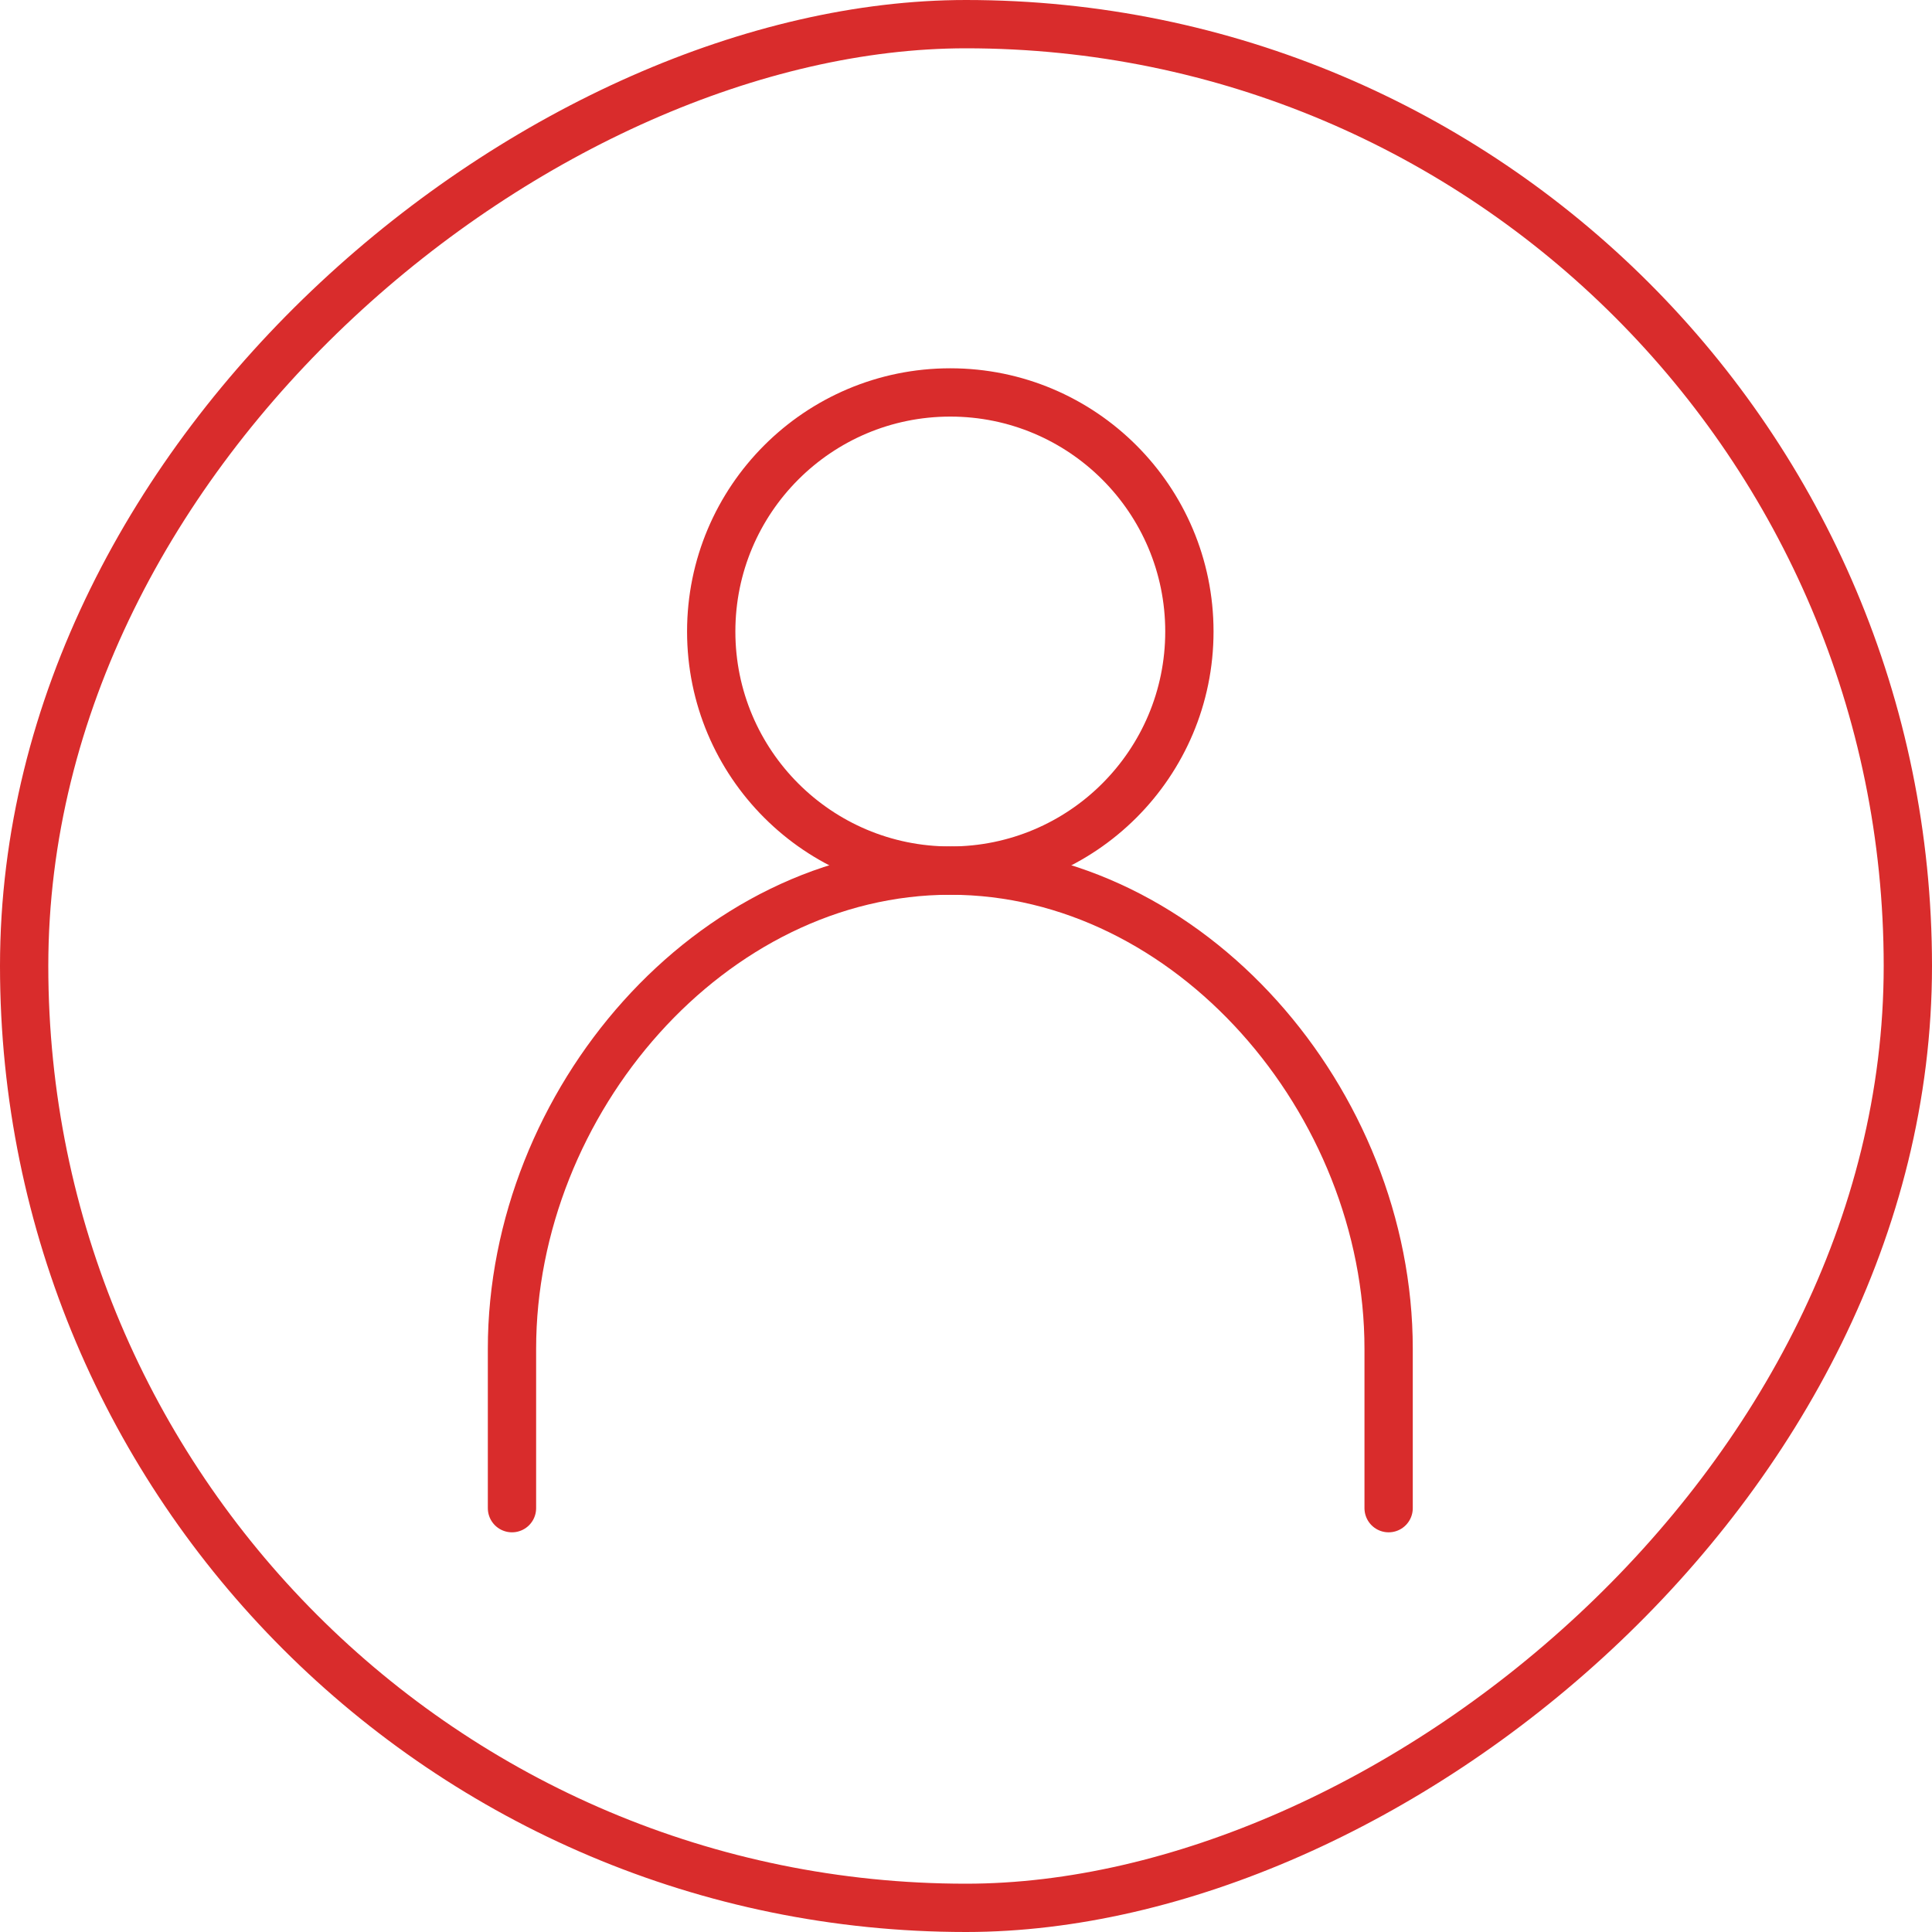 <svg width="40" height="40" viewBox="0 0 40 40" fill="none" xmlns="http://www.w3.org/2000/svg">
<rect x="0.5" y="39.5" width="39" height="39" rx="19.5" transform="rotate(-90 0.5 39.5)" stroke="#D92C2C"/>
<path d="M19.675 18.025C22.408 18.025 24.625 15.809 24.625 13.075C24.625 10.341 22.408 8.125 19.675 8.125C16.941 8.125 14.725 10.341 14.725 13.075C14.725 15.809 16.941 18.025 19.675 18.025Z" stroke="#D92C2C" stroke-linecap="round"/>
<path d="M28.75 31.225V27.925C28.75 22.813 24.633 18.025 19.675 18.025C14.716 18.025 10.6 22.813 10.6 27.925V31.225" stroke="#D92C2C" stroke-linecap="round"/>
</svg>
